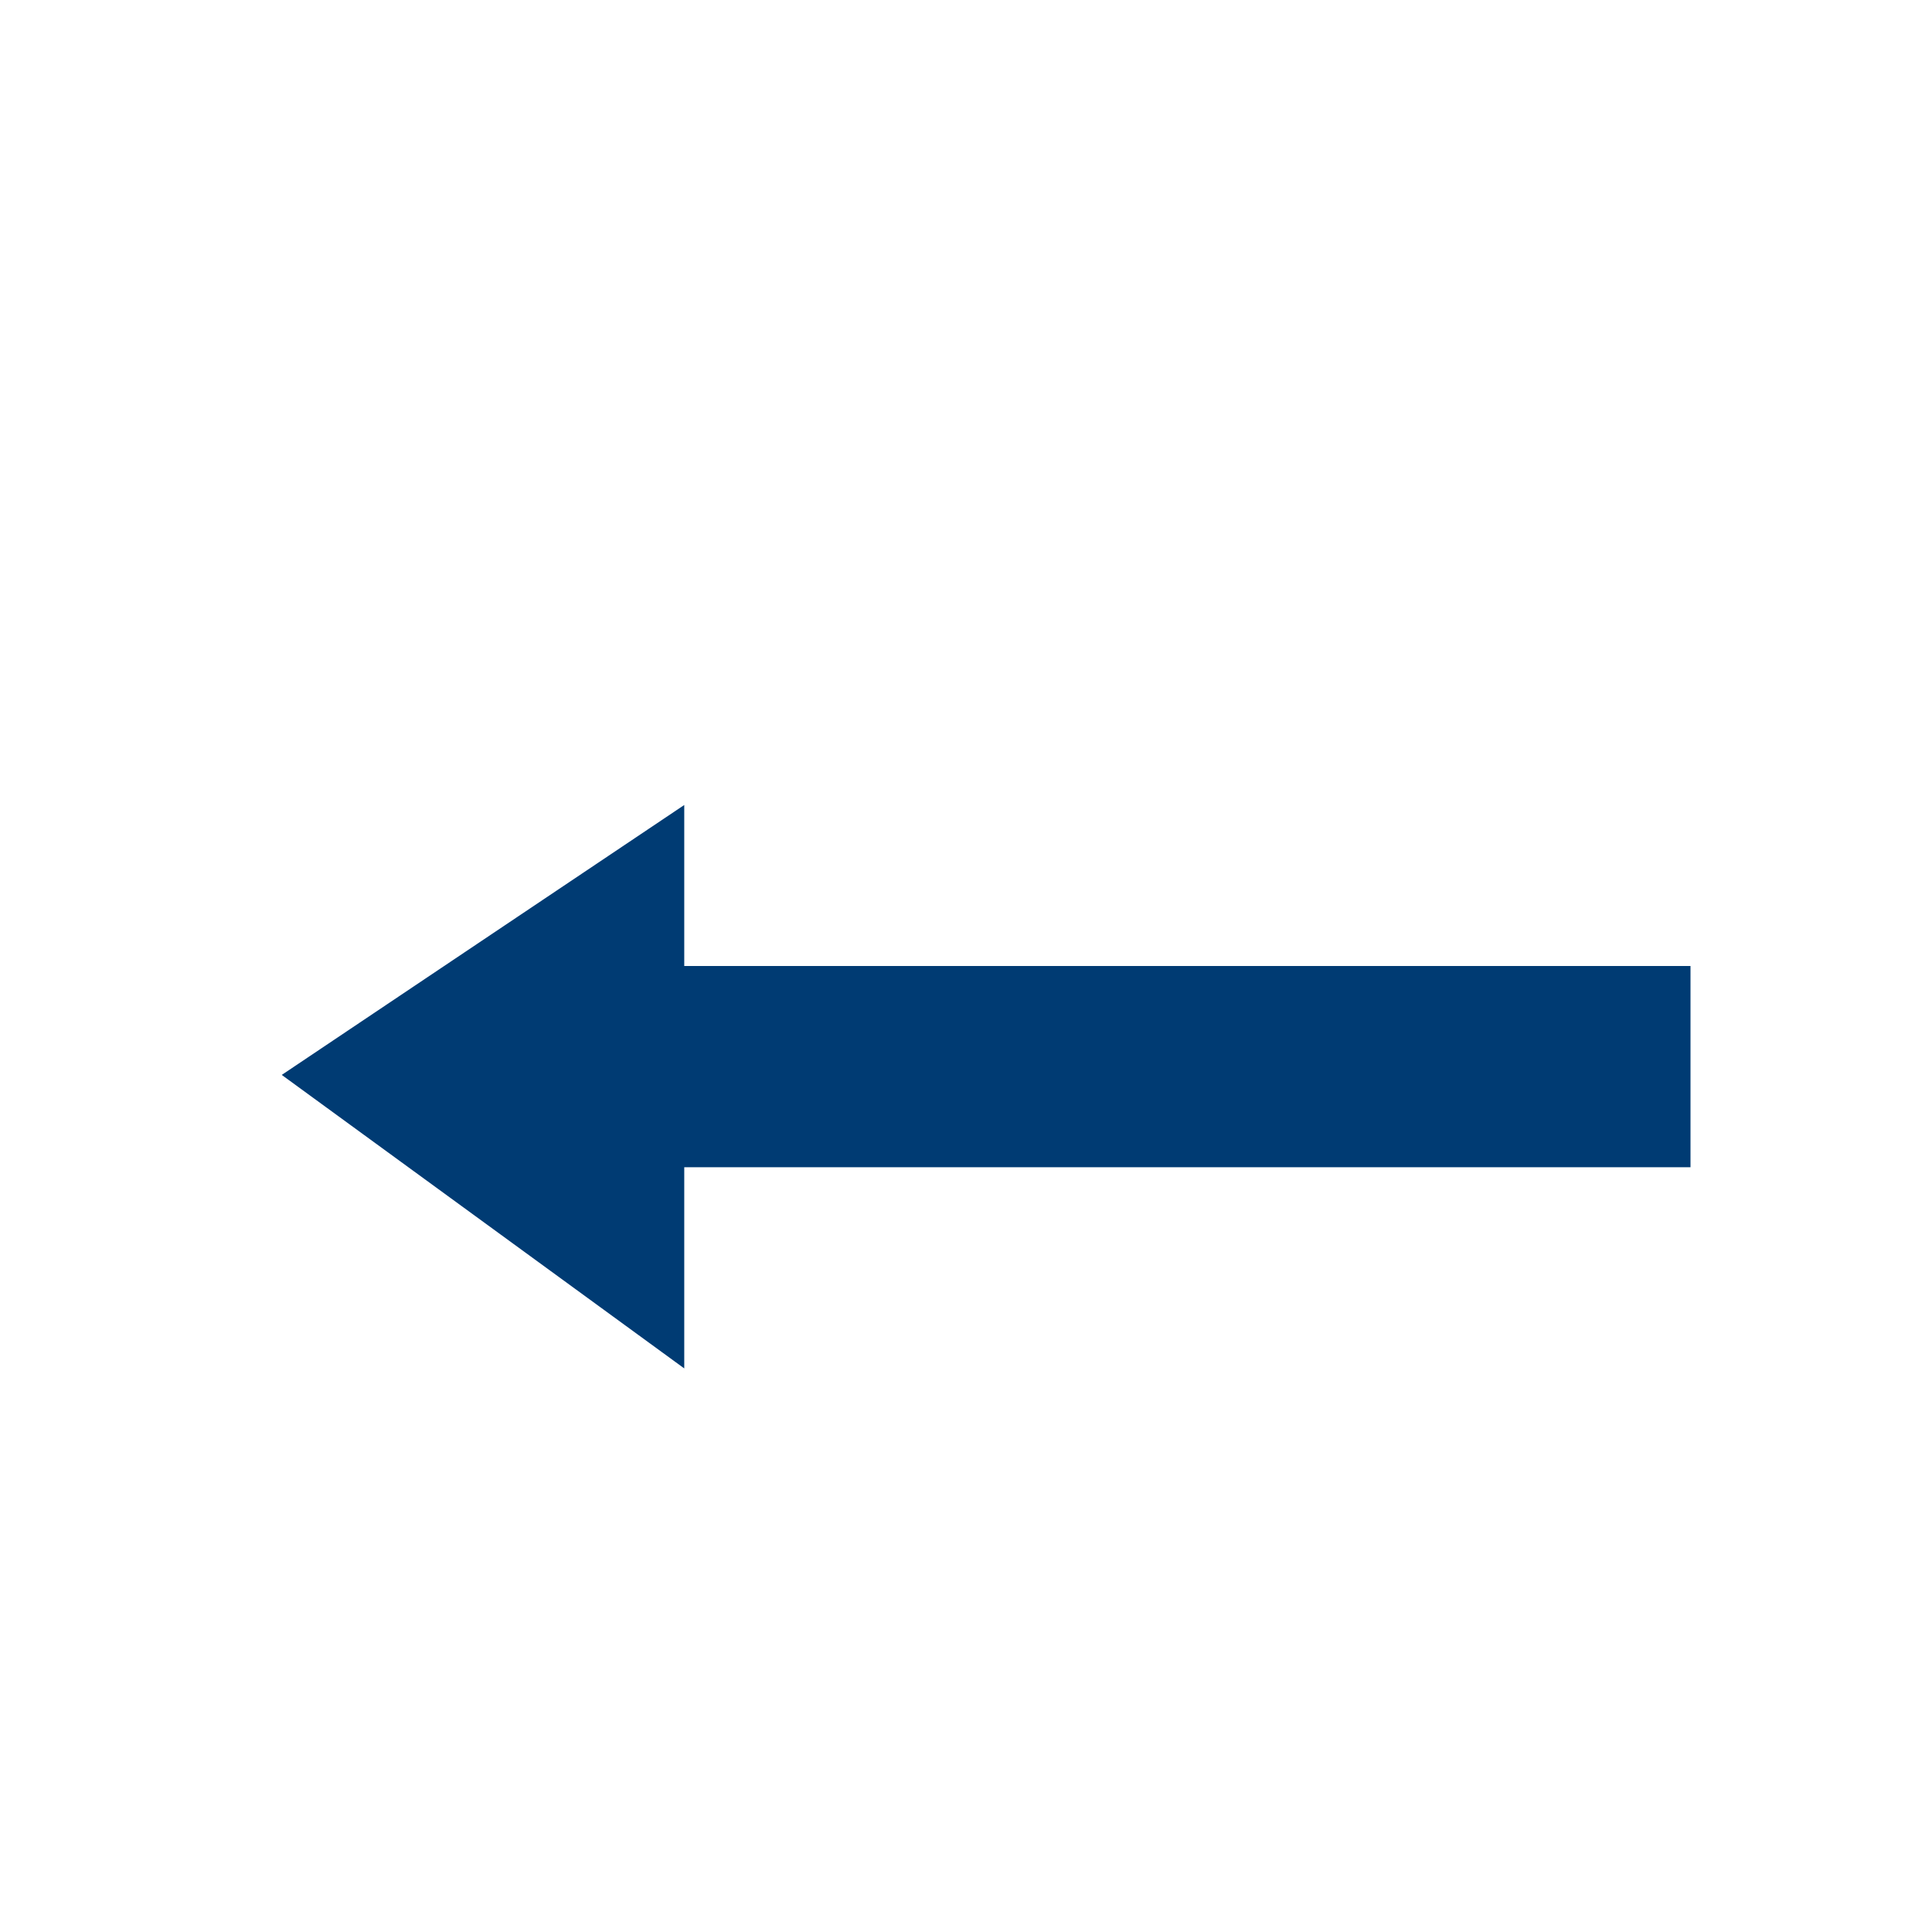 <?xml version="1.0" encoding="UTF-8"?>
<svg width="48px" height="48px" viewBox="0 0 48 48" version="1.1" xmlns="http://www.w3.org/2000/svg" xmlns:xlink="http://www.w3.org/1999/xlink">
    <!-- Generator: Sketch 43.2 (39069) - http://www.bohemiancoding.com/sketch -->
    <title>icon-back</title>
    <desc>Created with Sketch.</desc>
    <defs></defs>
    <g id="Symbols" stroke="none" stroke-width="1" fill="none" fill-rule="evenodd">
        <g id="icon-back" fill-rule="nonzero" fill="#003B73">
            <g id="icon-undo" transform="translate(7, 20)">
                <polygon id="Combined-Shape" points="10 9 10 13.998 0 6.706 10 0 10 4 35 4 35 9"></polygon>
            </g>
        </g>
    </g>
</svg>